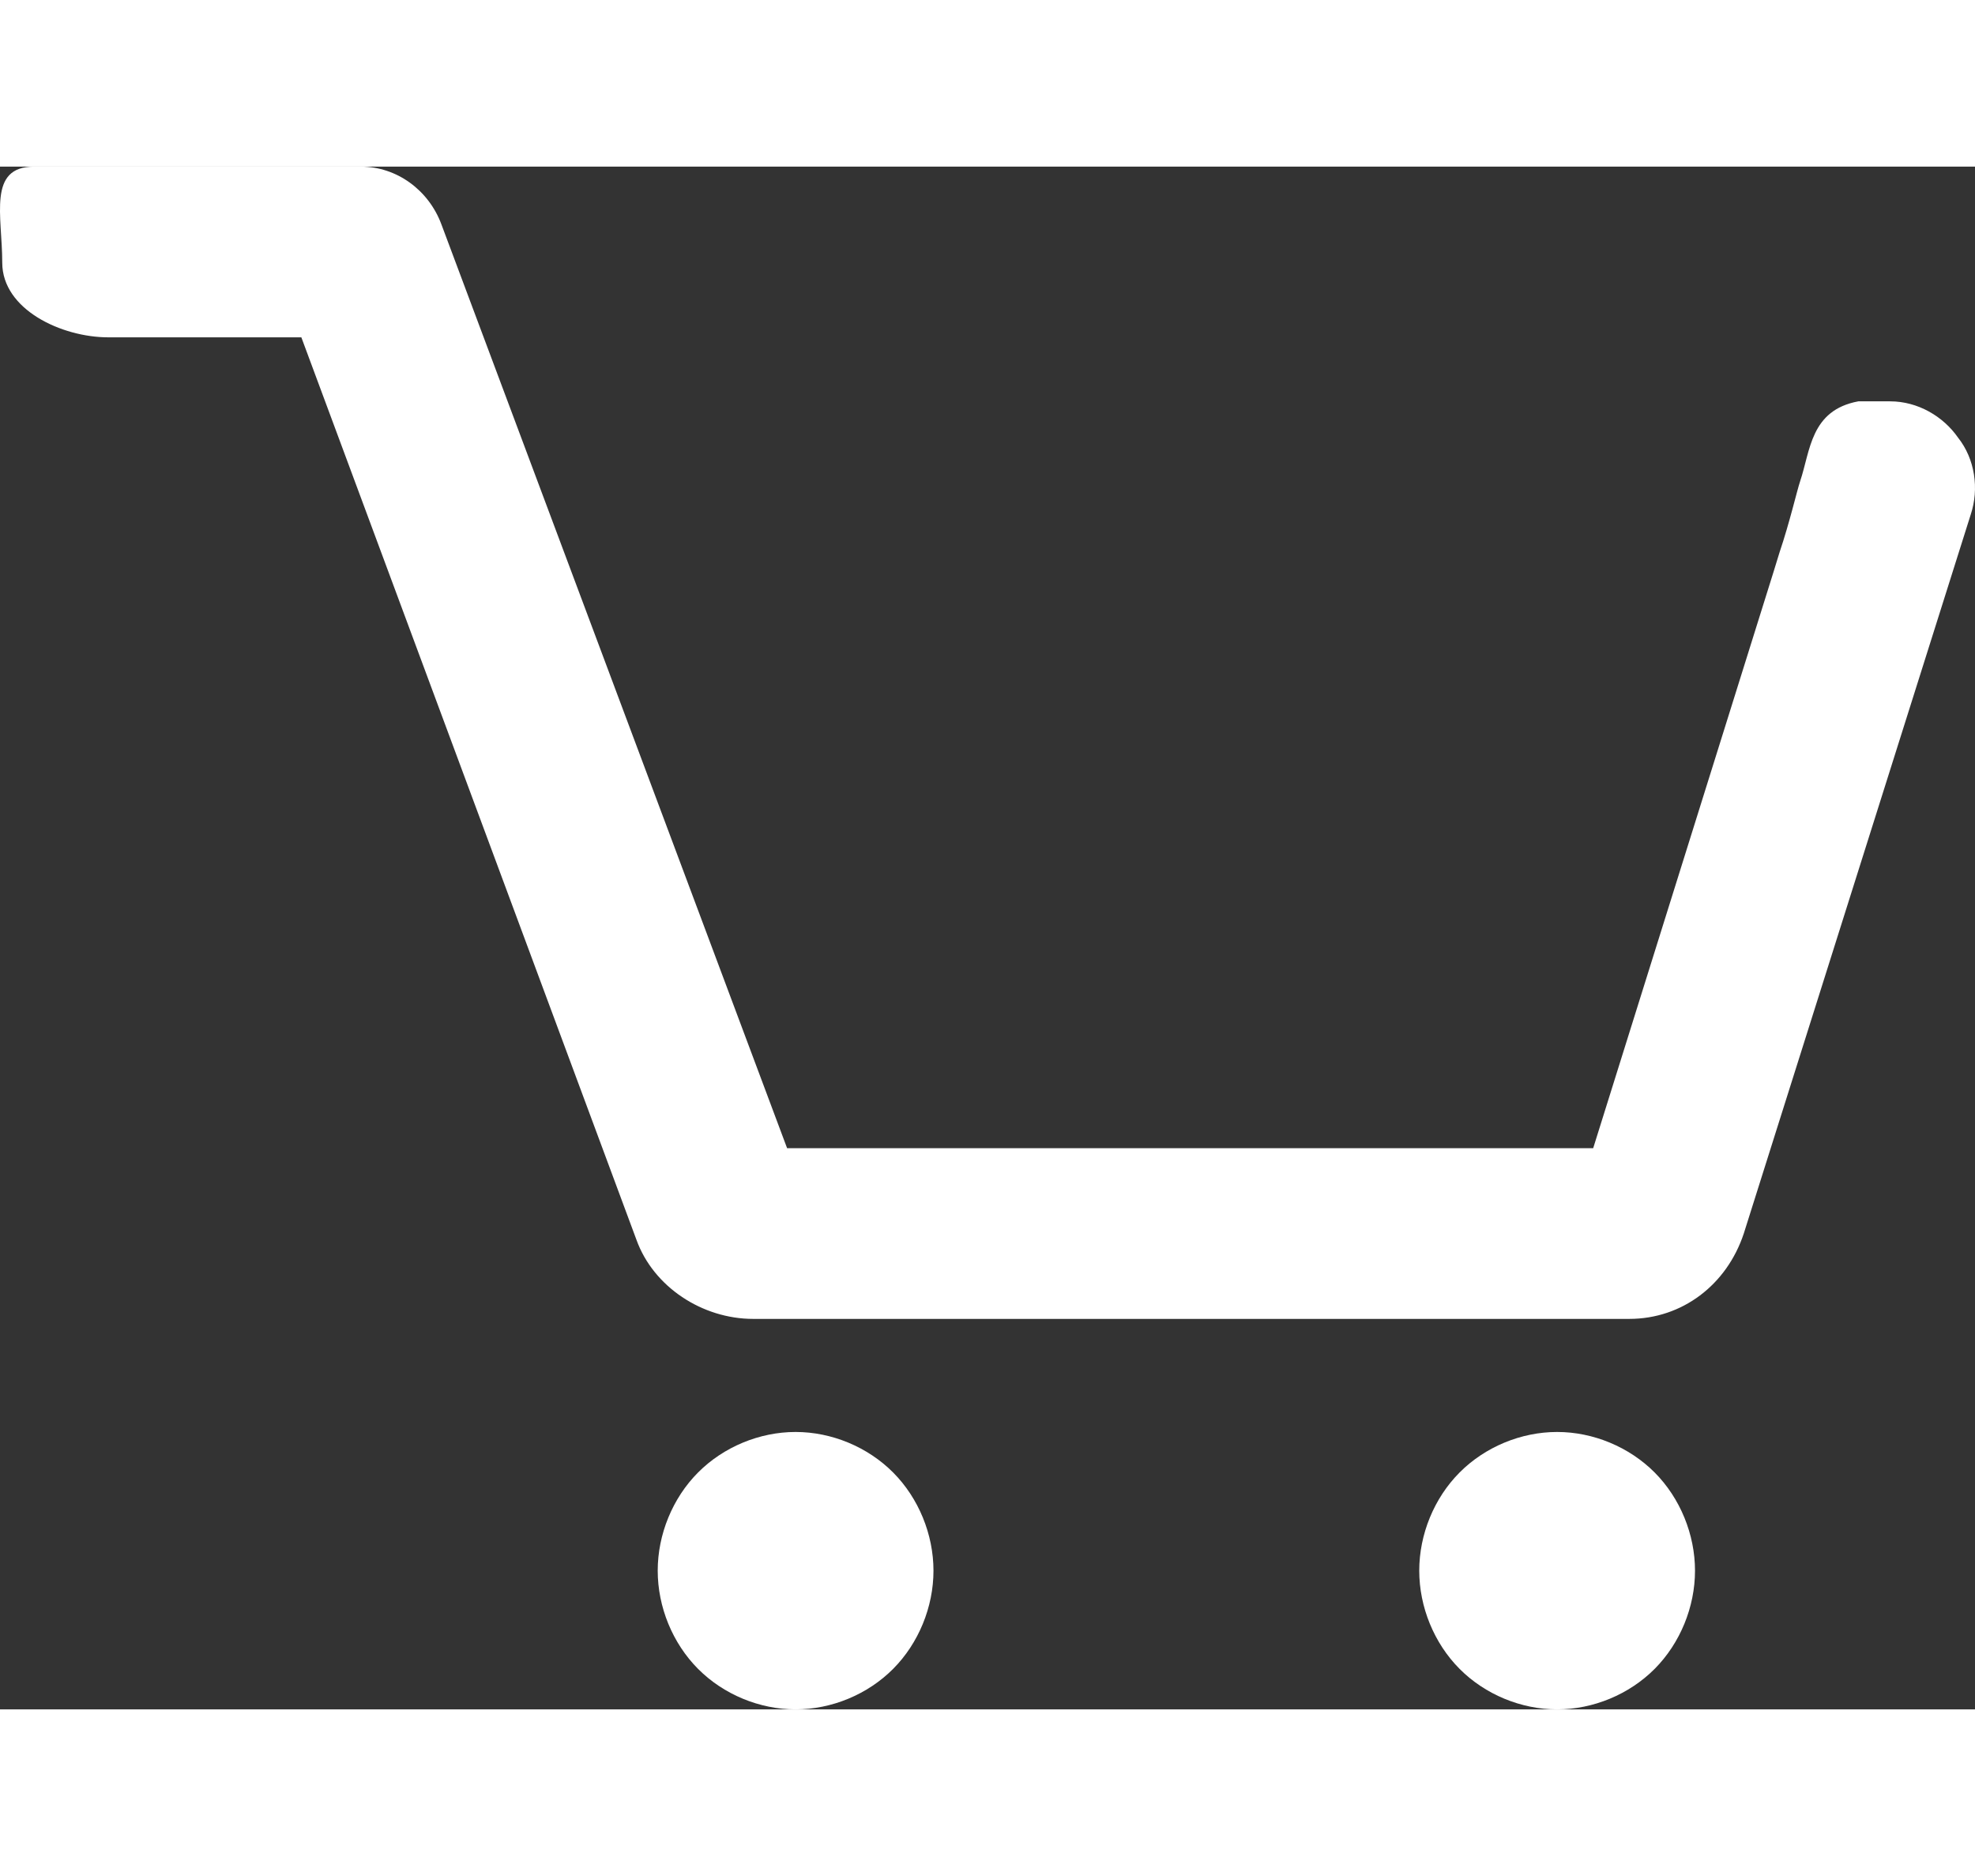 <svg width="40" height="38" viewBox="0 0 96 75" fill="none" xmlns="http://www.w3.org/2000/svg">
<rect x="0" y="0" width="96" height="75" fill="#333333" stroke="none"/>
<path d="M95.794 16.909L84.761 51.867C83.936 54.357 81.771 56.017 79.193 56.017H36.61C34.135 56.017 31.764 54.461 30.939 52.178L14.648 8.299H5.265C2.996 8.299 0.109 6.95 0.109 4.668C0.109 2.386 -0.613 0 1.656 0H17.535C19.287 0 20.834 1.141 21.453 2.801L38.259 47.718H77.441L86.205 19.709L86.5 18.75C87 17.27 87.342 15.764 87.5 15.296C88 13.816 88 11.842 90.329 11.411H91.876C93.216 11.411 94.453 12.137 95.175 13.174C96 14.212 96.206 15.664 95.794 16.909ZM38.672 61.514C36.919 61.514 35.166 62.241 33.929 63.486C32.691 64.73 31.97 66.494 31.97 68.257C31.97 70.021 32.691 71.784 33.929 73.029C35.166 74.274 36.919 75 38.672 75C40.425 75 42.177 74.274 43.415 73.029C44.652 71.784 45.374 70.021 45.374 68.257C45.374 66.494 44.652 64.73 43.415 63.486C42.177 62.241 40.425 61.514 38.672 61.514ZM75.688 61.514C73.935 61.514 72.182 62.241 70.945 63.486C69.707 64.73 68.986 66.494 68.986 68.257C68.986 70.021 69.707 71.784 70.945 73.029C72.182 74.274 73.935 75 75.688 75C77.441 75 79.193 74.274 80.431 73.029C81.668 71.784 82.39 70.021 82.39 68.257C82.39 66.494 81.668 64.73 80.431 63.486C79.193 62.241 77.441 61.514 75.688 61.514Z" fill="white"/>
</svg>
